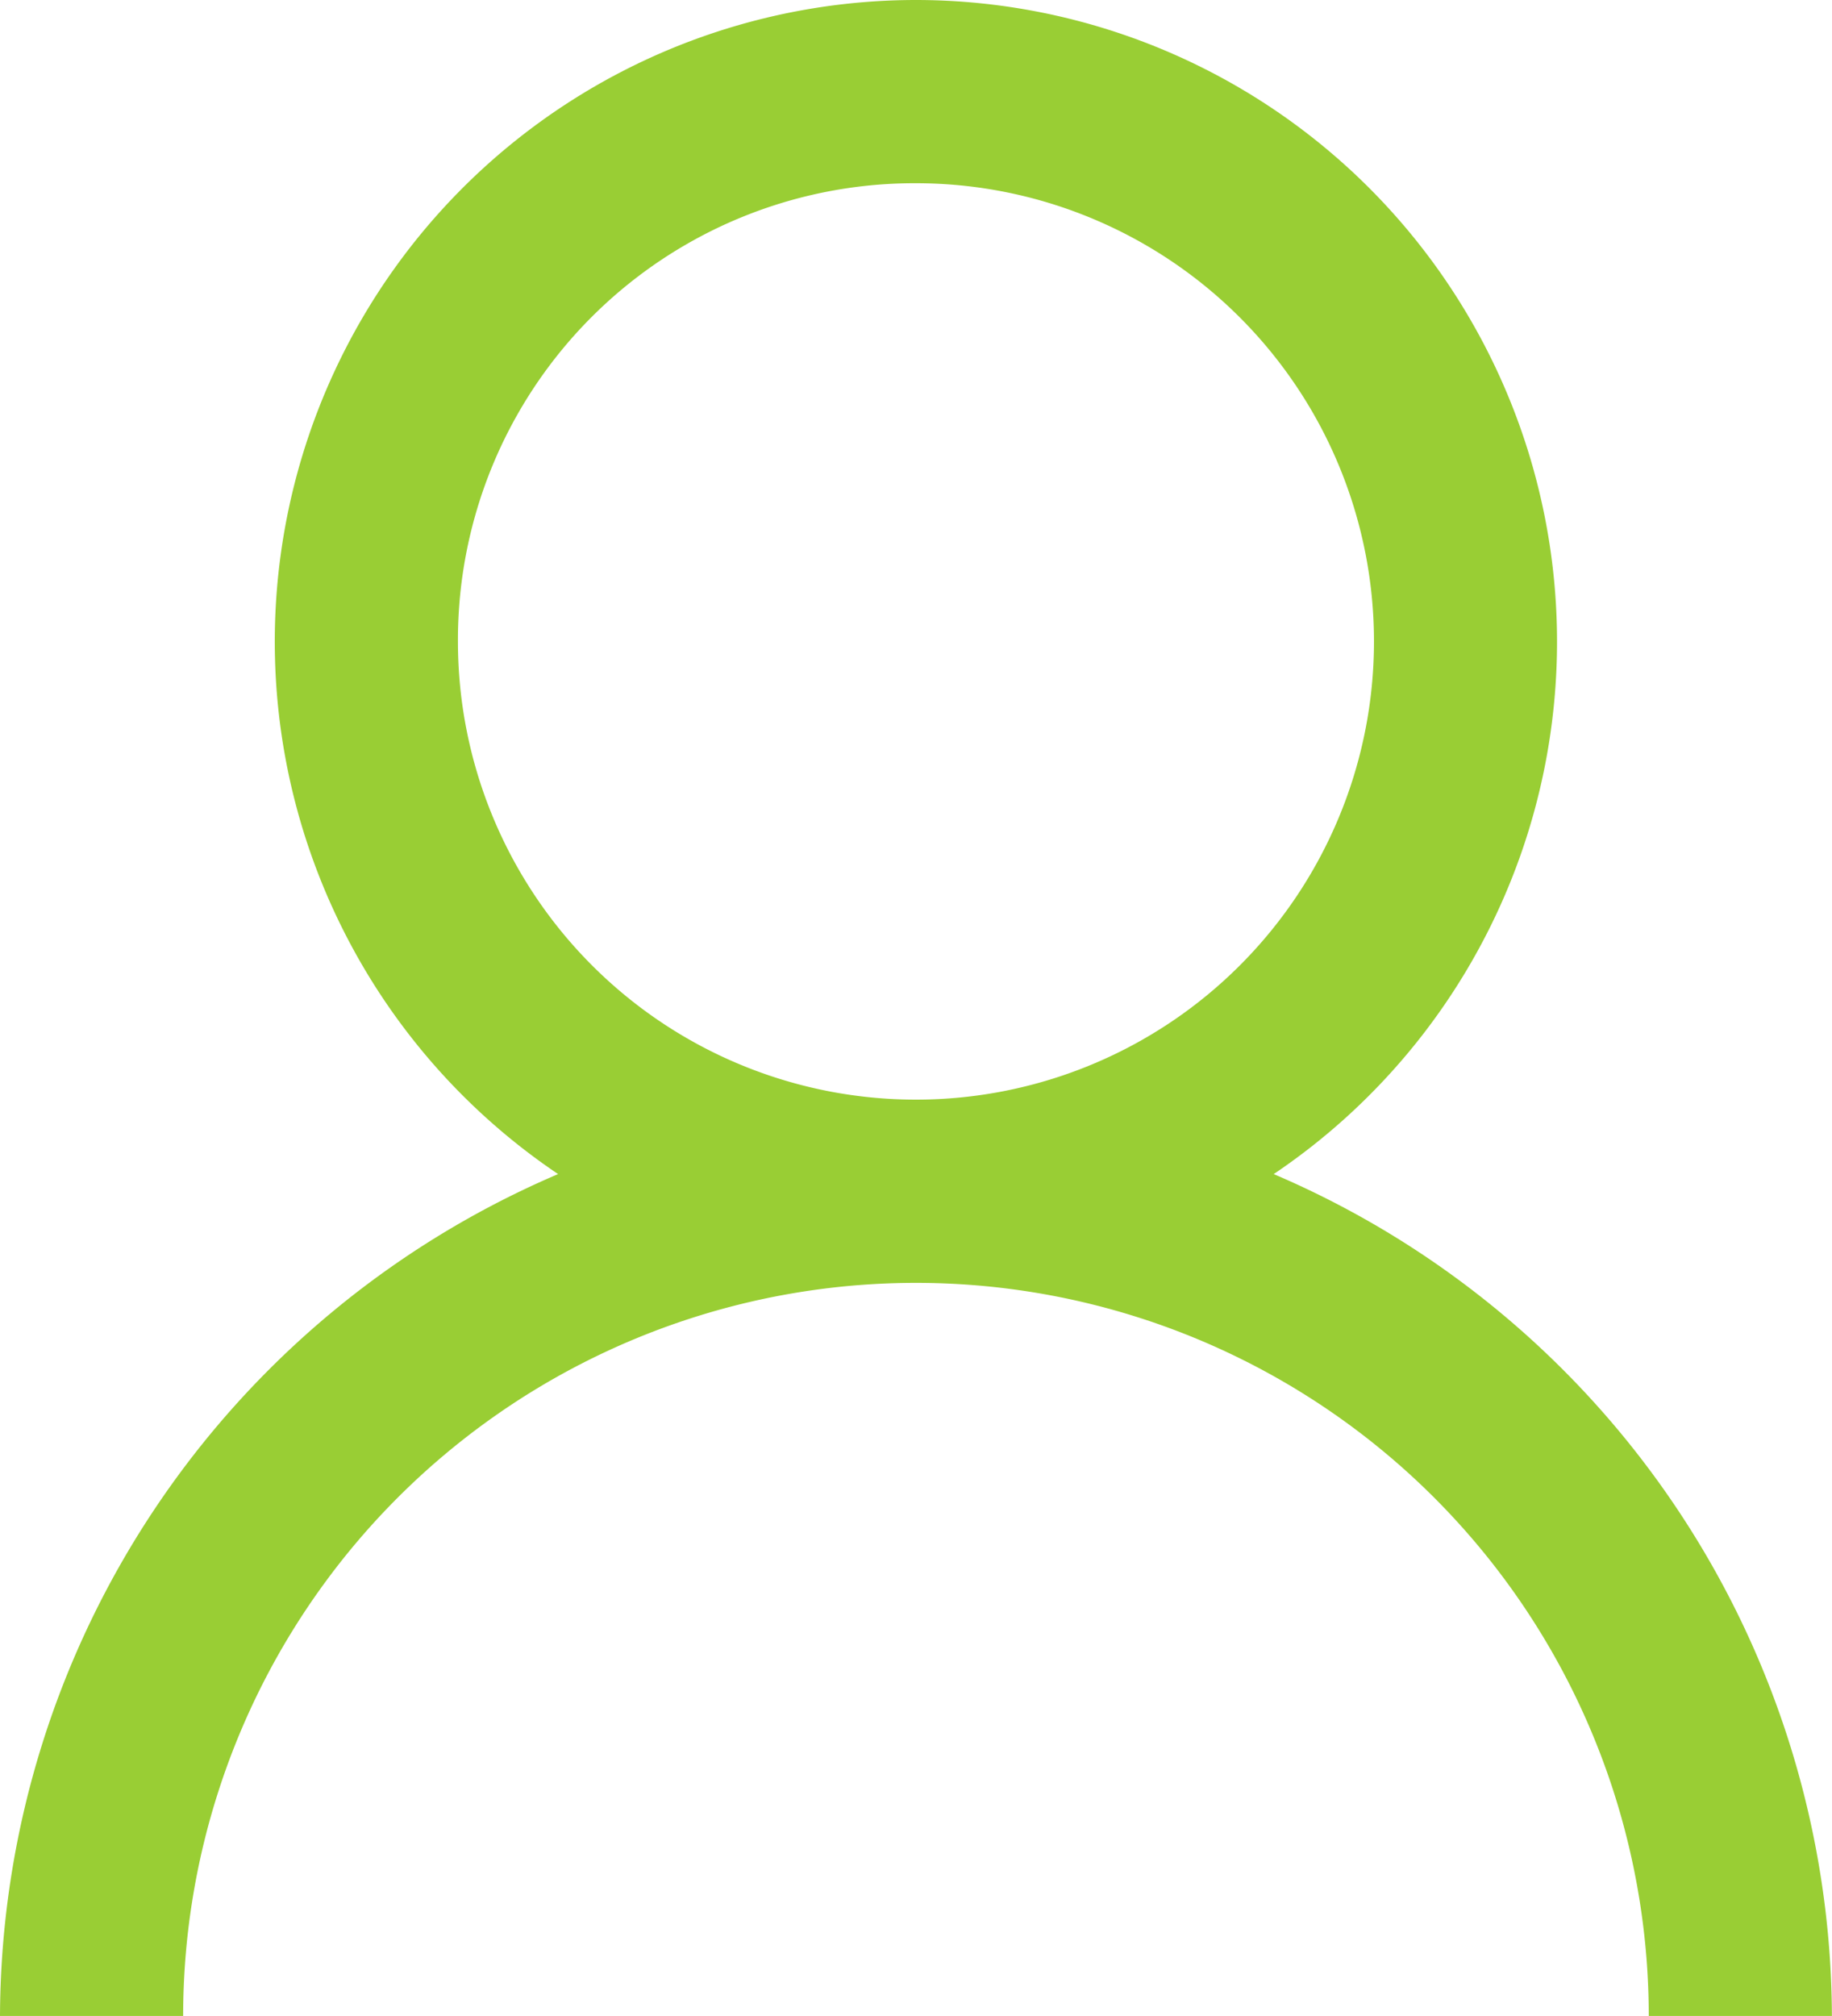 <svg xmlns="http://www.w3.org/2000/svg" width="19.915" height="21.906" viewBox="0 0 19.915 21.906"><path d="M15.957,5a6.973,6.973,0,0,0-3.89,12.758A9.986,9.986,0,0,0,6,26.906H7.991a7.966,7.966,0,0,1,15.932,0h1.991a9.986,9.986,0,0,0-6.068-9.148A6.973,6.973,0,0,0,15.957,5Zm0,1.991a4.979,4.979,0,1,1-4.979,4.979A4.963,4.963,0,0,1,15.957,6.991Z" transform="translate(-6 -5)" fill="#99ce34"/></svg>